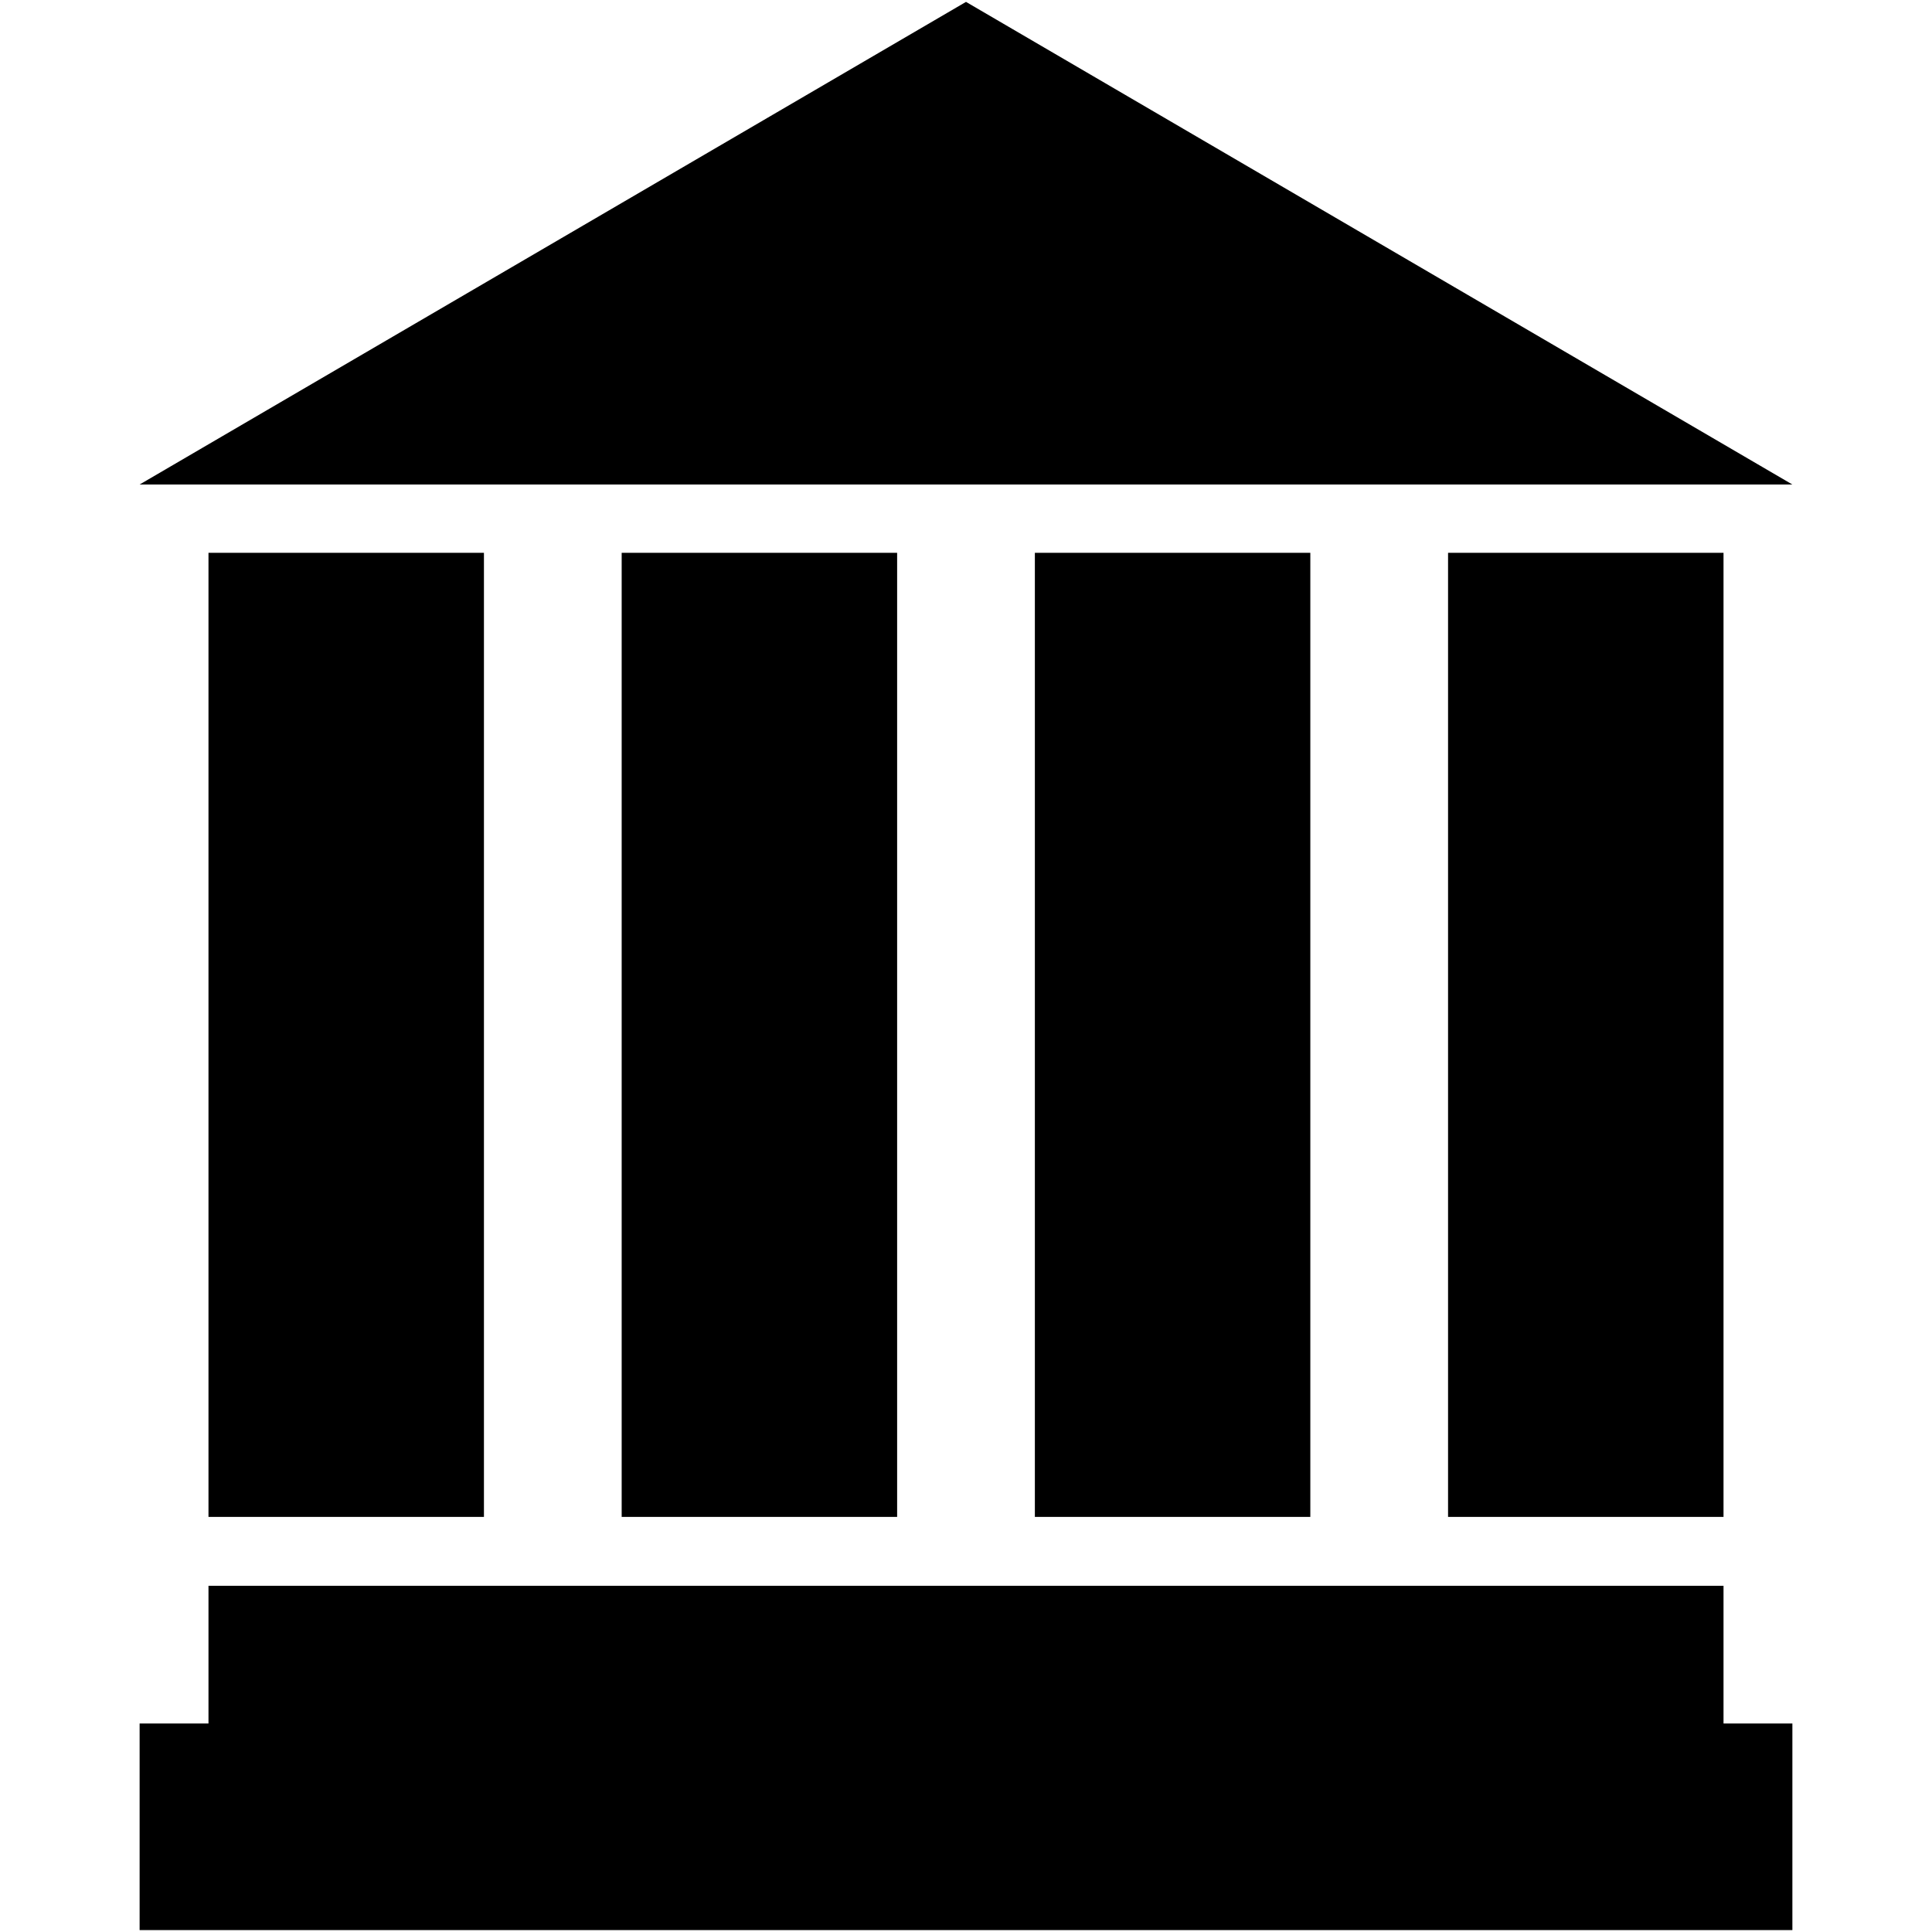 <?xml version="1.0" encoding="iso-8859-1"?>
<!DOCTYPE svg PUBLIC "-//W3C//DTD SVG 1.1//EN" "http://www.w3.org/Graphics/SVG/1.1/DTD/svg11.dtd">
<svg 
 version="1.1" xmlns="http://www.w3.org/2000/svg" xmlns:xlink="http://www.w3.org/1999/xlink" x="0px" y="0px" width="512px"
	 height="512px" viewBox="0 0 512 512" style="enable-background:new 0 0 512 512;" xml:space="preserve"
><g id="afcae5a789ccd549f9c6e2a2f8135516"><g></g><path style="display: inline;" d="M475,128.4H37L256,0.5L475,128.4z M128.25,402V146.5h-73V402H128.25z M456.75,402V146.5h-73V402
		H456.75z M237.75,402V146.5h-73V402H237.75z M347.25,402V146.5h-73V402H347.25z M456.75,420.25H55.25v36.5H37v54.75h438v-54.75
		h-18.25V420.25z"></path></g></svg>
